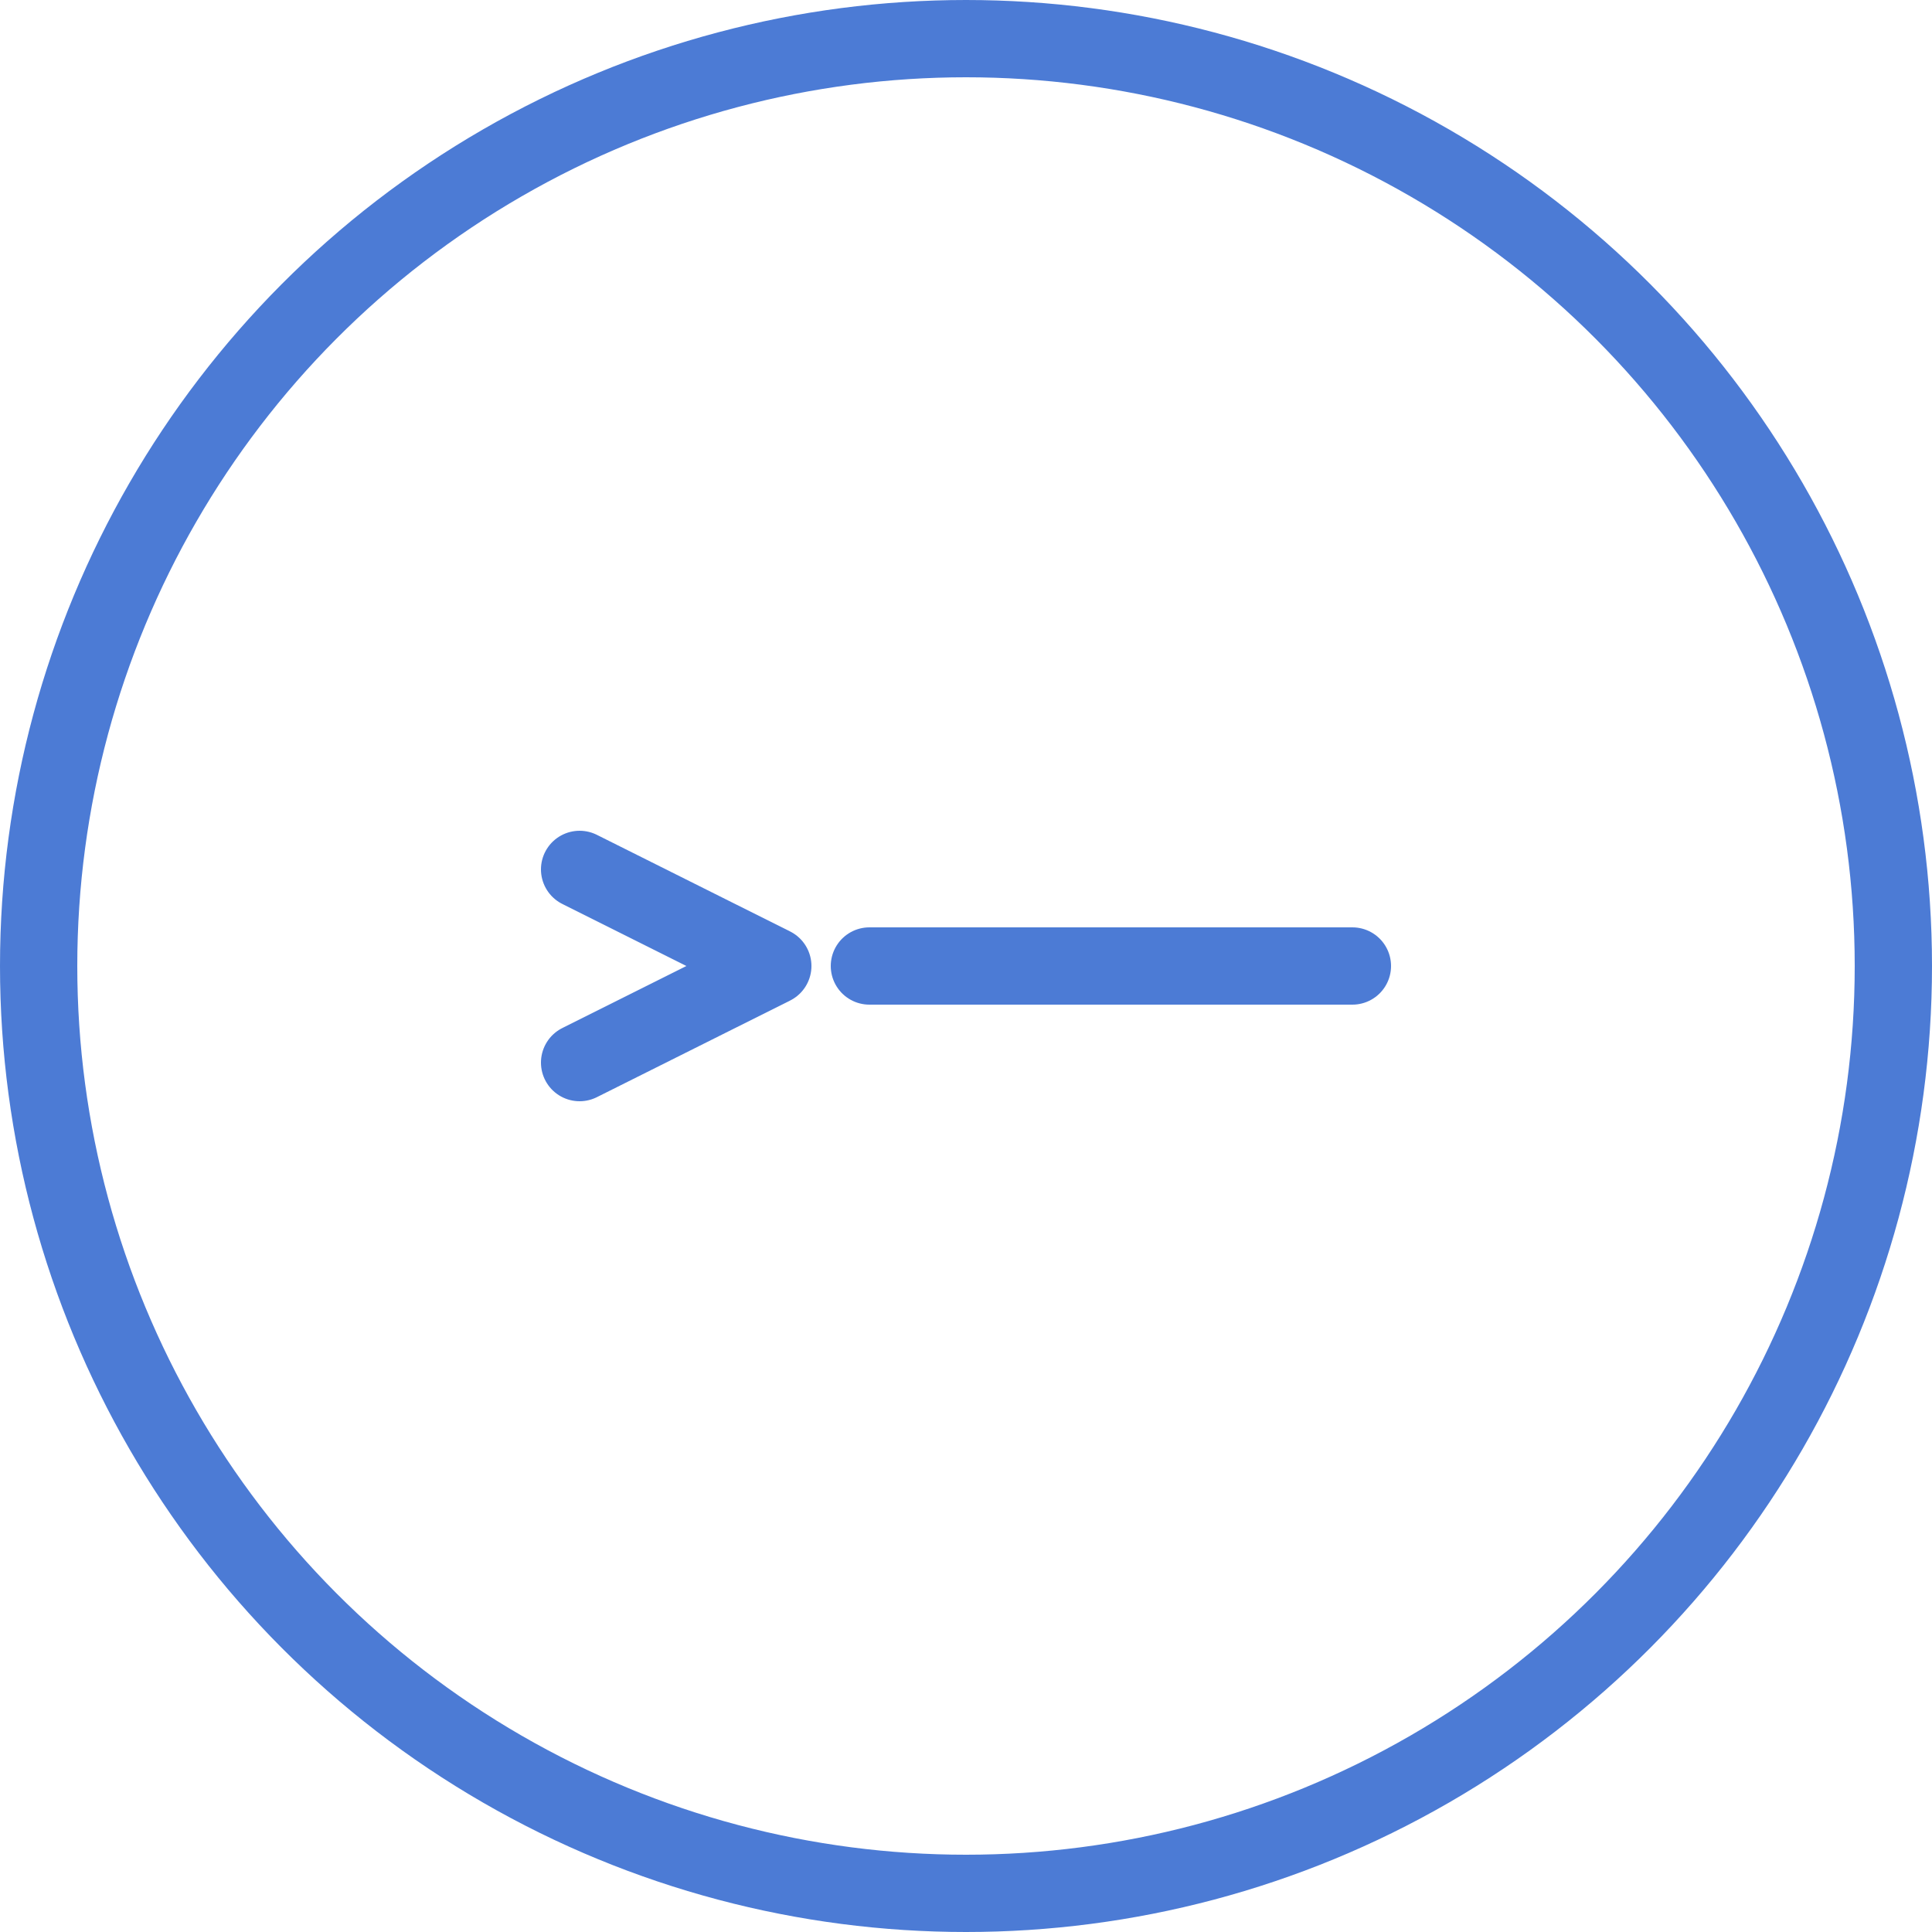 <?xml version="1.0" encoding="UTF-8"?>
<svg width="100" height="100" viewBox="0 0 100 100" xmlns="http://www.w3.org/2000/svg" fill="none" stroke="#4C7BD5" stroke-width="4" stroke-linecap="round" stroke-linejoin="round">
    <!-- 外框圆形 -->
    <circle cx="50" cy="50" r="48" stroke="#4C7BD5" fill="none"/>
    
    <!-- 终端符号 -->
    <polyline points="30,45 40,50 30,55" stroke="#4C7BD5"/>
    <line x1="45" y1="50" x2="70" y2="50" stroke="#4C7BD5"/>
</svg>